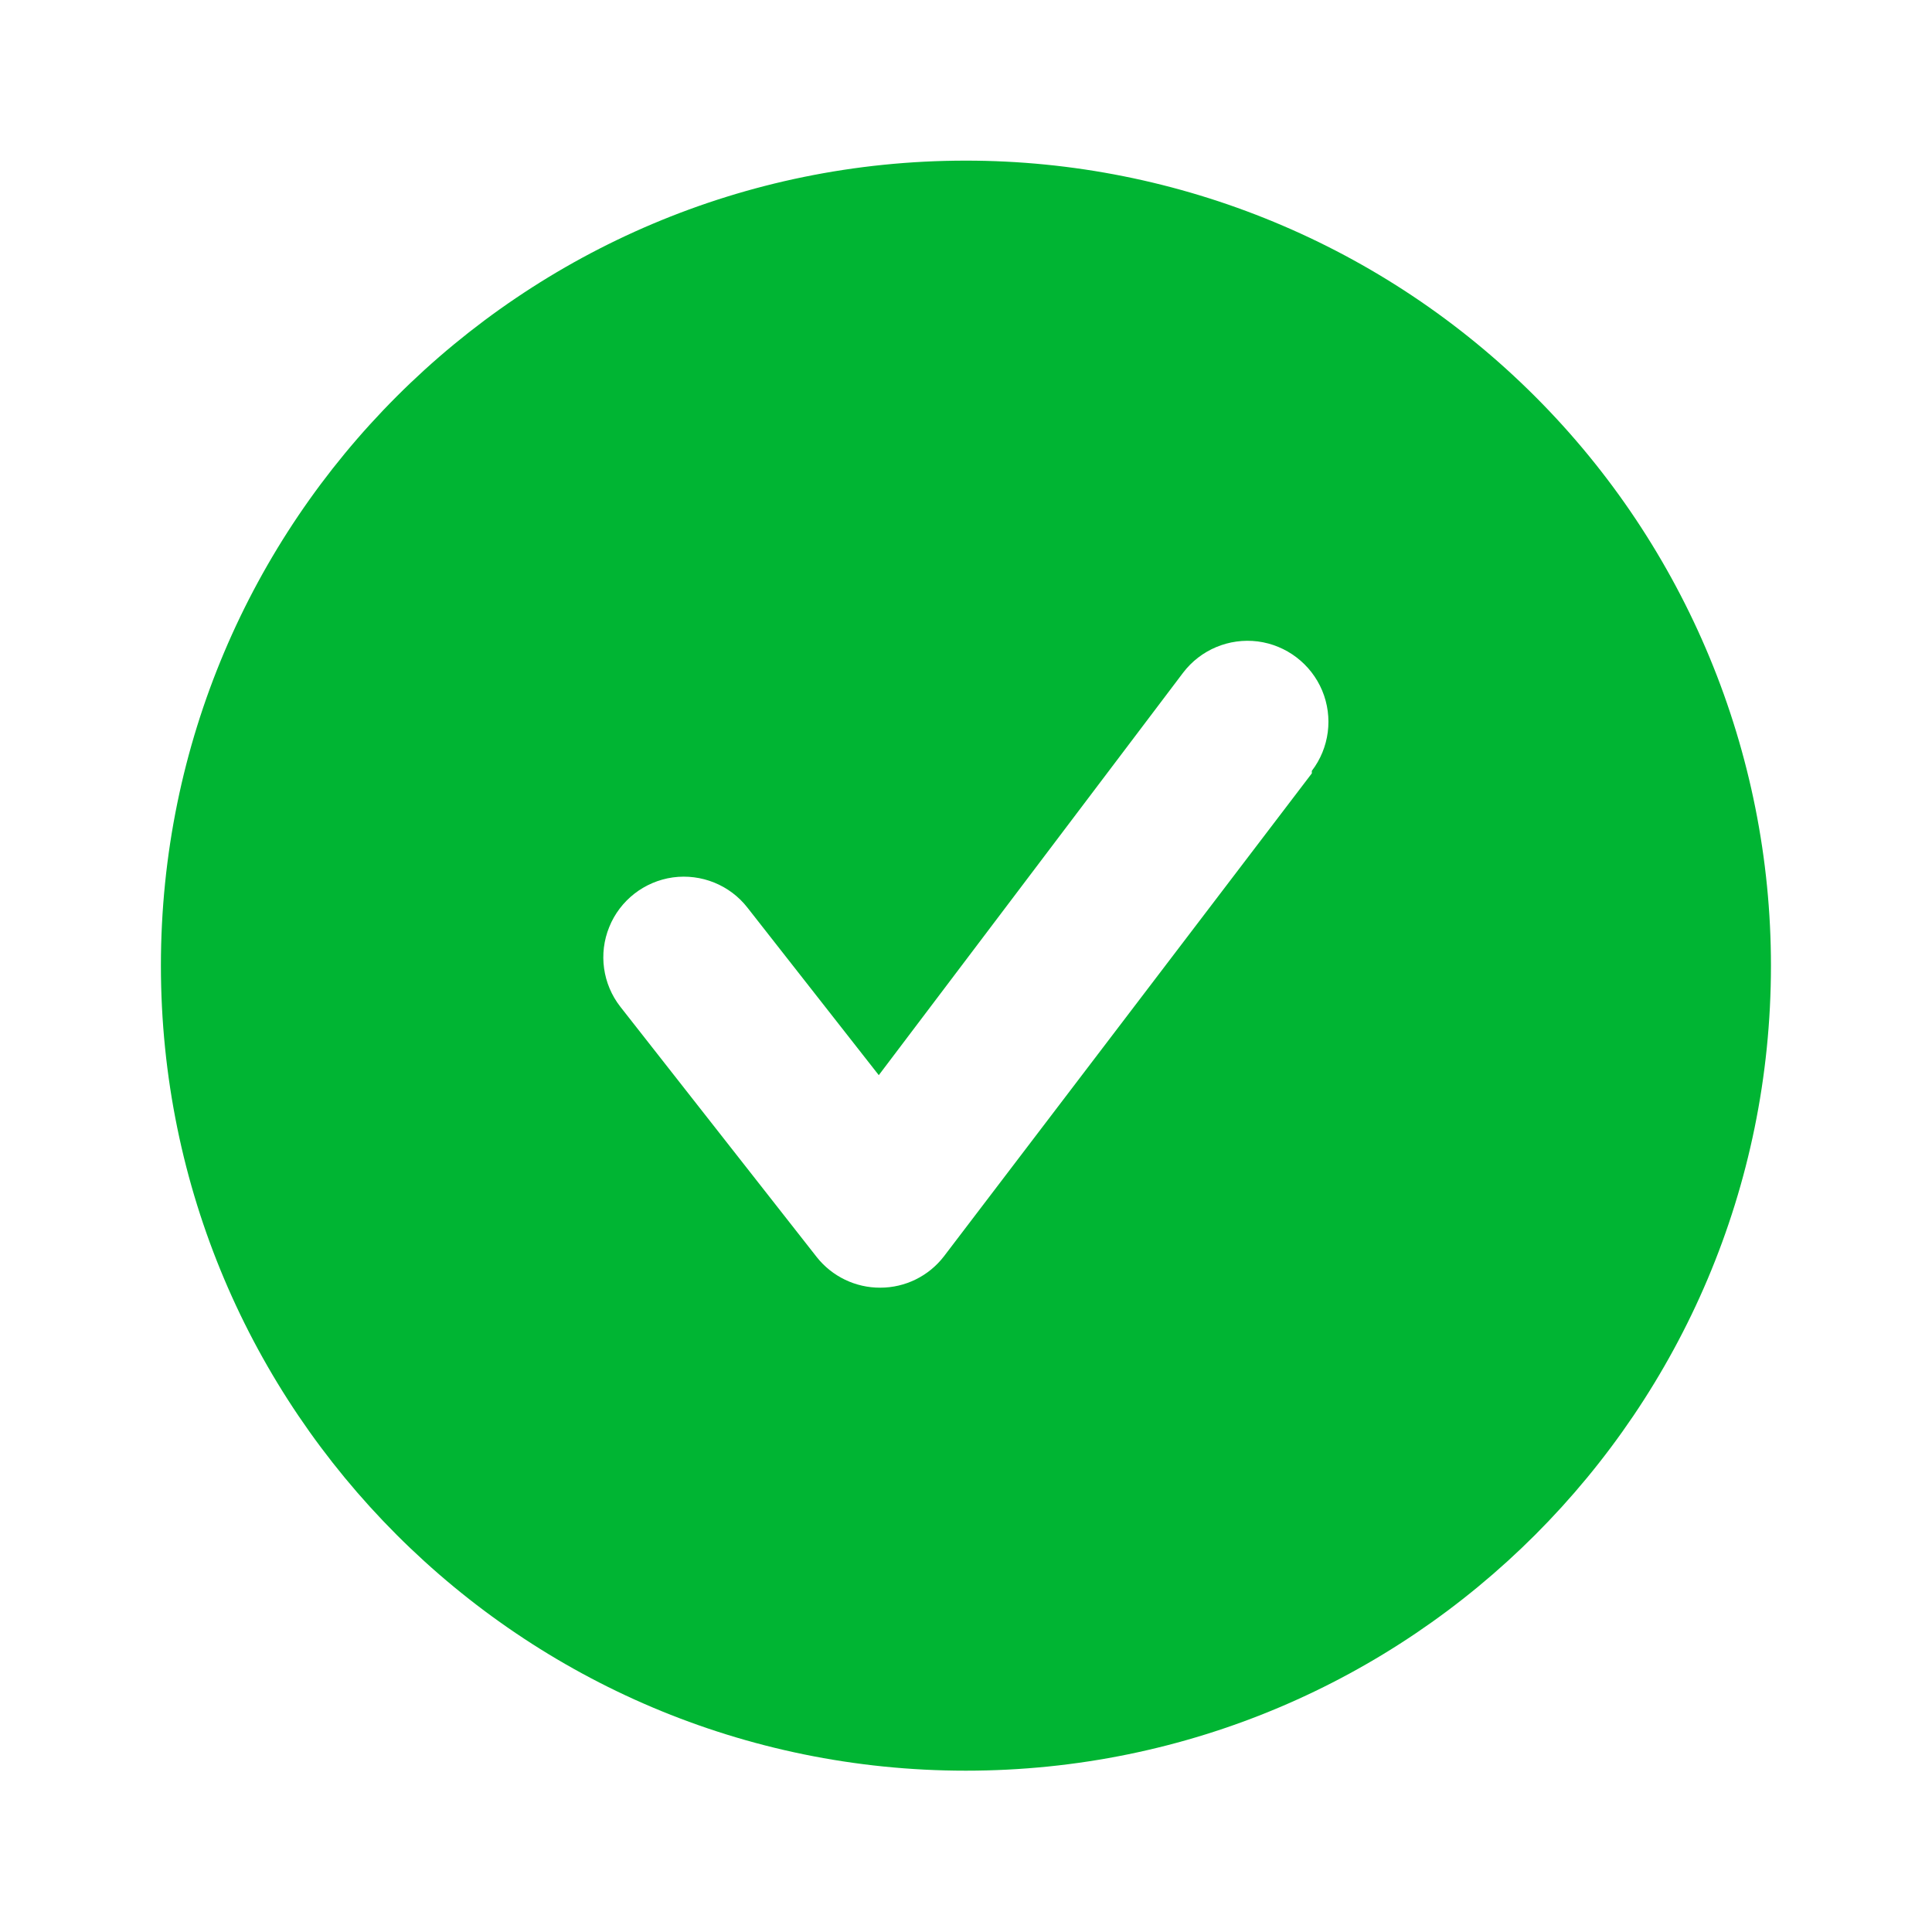 <svg width="14" height="14" viewBox="0 0 14 14" fill="none" xmlns="http://www.w3.org/2000/svg">
<path fill-rule="evenodd" clip-rule="evenodd" d="M1.166 6.997C1.166 3.776 3.778 1.164 6.999 1.164C8.546 1.164 10.03 1.779 11.124 2.873C12.218 3.967 12.833 5.45 12.833 6.997C12.833 10.219 10.221 12.831 6.999 12.831C3.778 12.831 1.166 10.219 1.166 6.997ZM6.84 9.104L9.506 5.604V5.586C9.633 5.42 9.662 5.198 9.581 5.004C9.5 4.811 9.322 4.675 9.114 4.648C8.906 4.622 8.7 4.708 8.573 4.875L6.368 7.791L5.417 6.578C5.289 6.413 5.082 6.33 4.876 6.358C4.669 6.387 4.493 6.524 4.415 6.717C4.336 6.91 4.367 7.131 4.495 7.295L5.919 9.11C6.03 9.25 6.2 9.332 6.379 9.331C6.56 9.331 6.73 9.247 6.84 9.104Z" fill="#00B533"/>
</svg>
